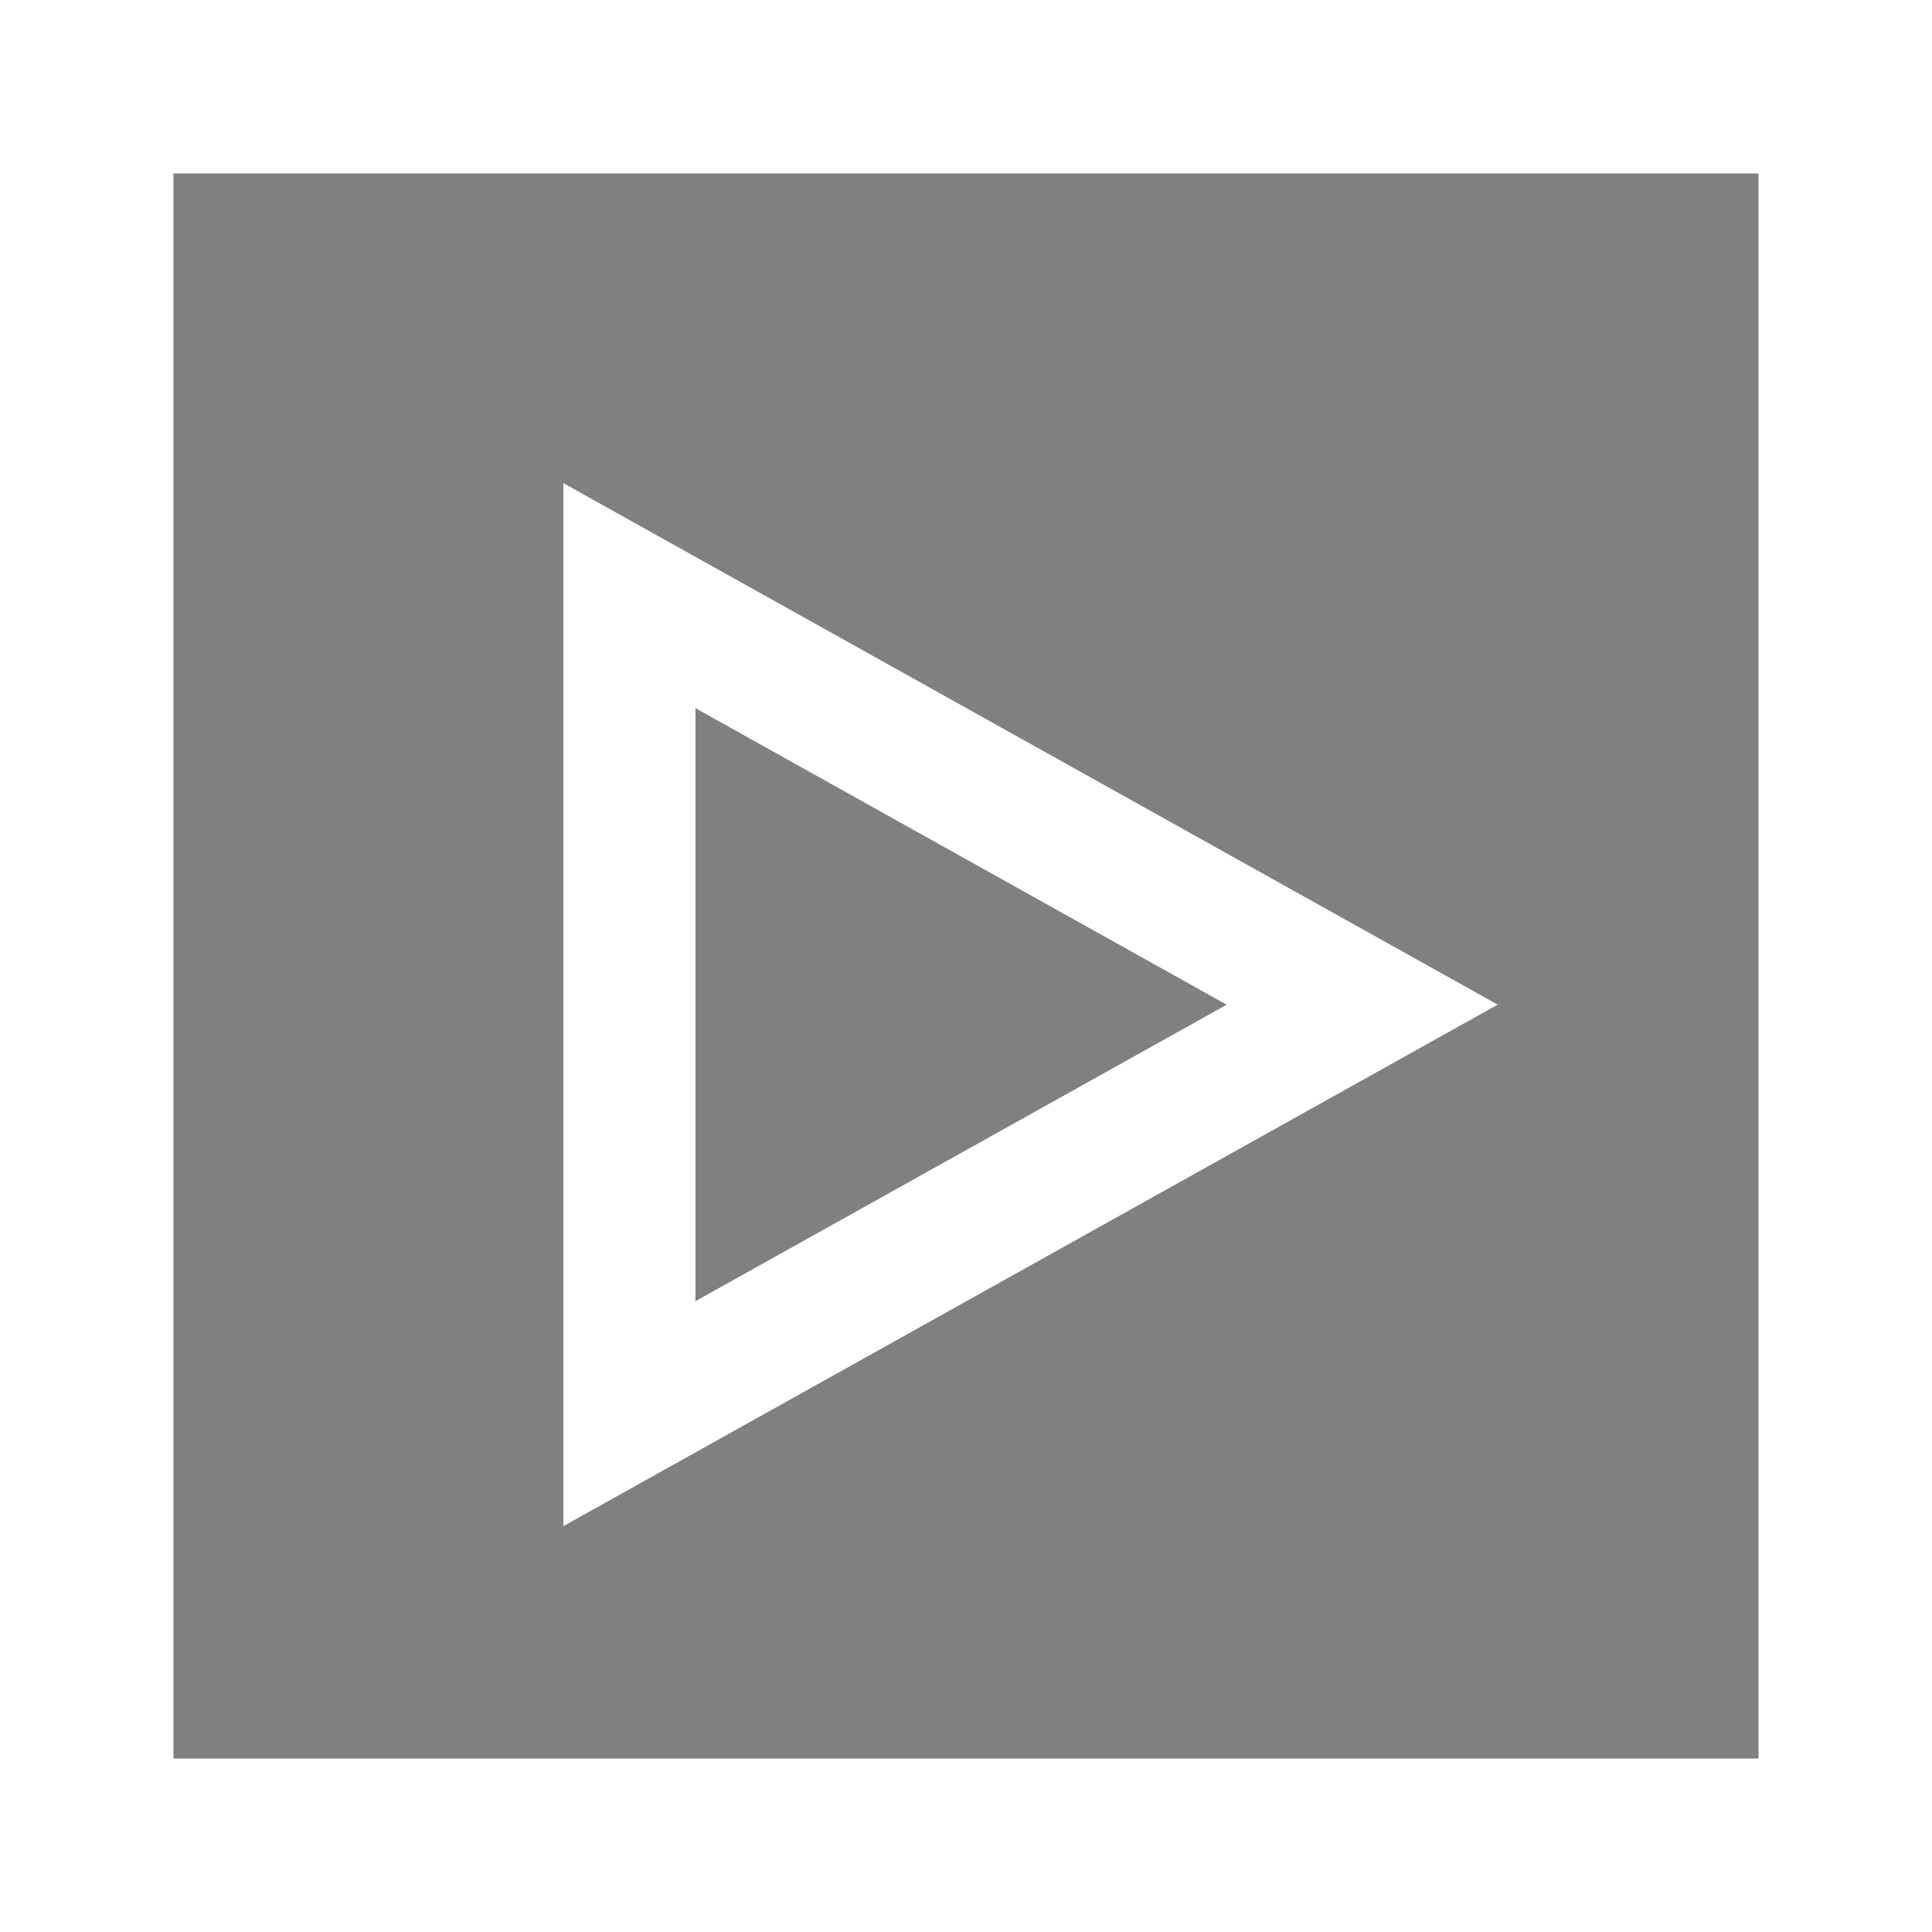 <?xml version="1.0" encoding="iso-8859-1"?>
<!-- Uploaded to: SVG Repo, www.svgrepo.com, Generator: SVG Repo Mixer Tools -->
<svg height="800px" width="800px" version="1.1" id="Layer_1" xmlns="http://www.w3.org/2000/svg" xmlns:xlink="http://www.w3.org/1999/xlink"
	 viewBox="0 0 512 512" xml:space="preserve">
	<rect x="0" y="0" width="512" height="512" fill="#808080" stroke="none"/>
	<path stroke-width="60px" stroke="white" d="M0,0v512h512V0H0z M496.032,496.032H15.968V15.968h480.064V496.032z"/>
	<path stroke-width="19px" stroke="white" d="M158.8,144.224v244.032L377.408,266.24L158.8,144.224z M174.8,171.488l169.776,94.768L174.8,361.008V171.488z"/>
</svg>